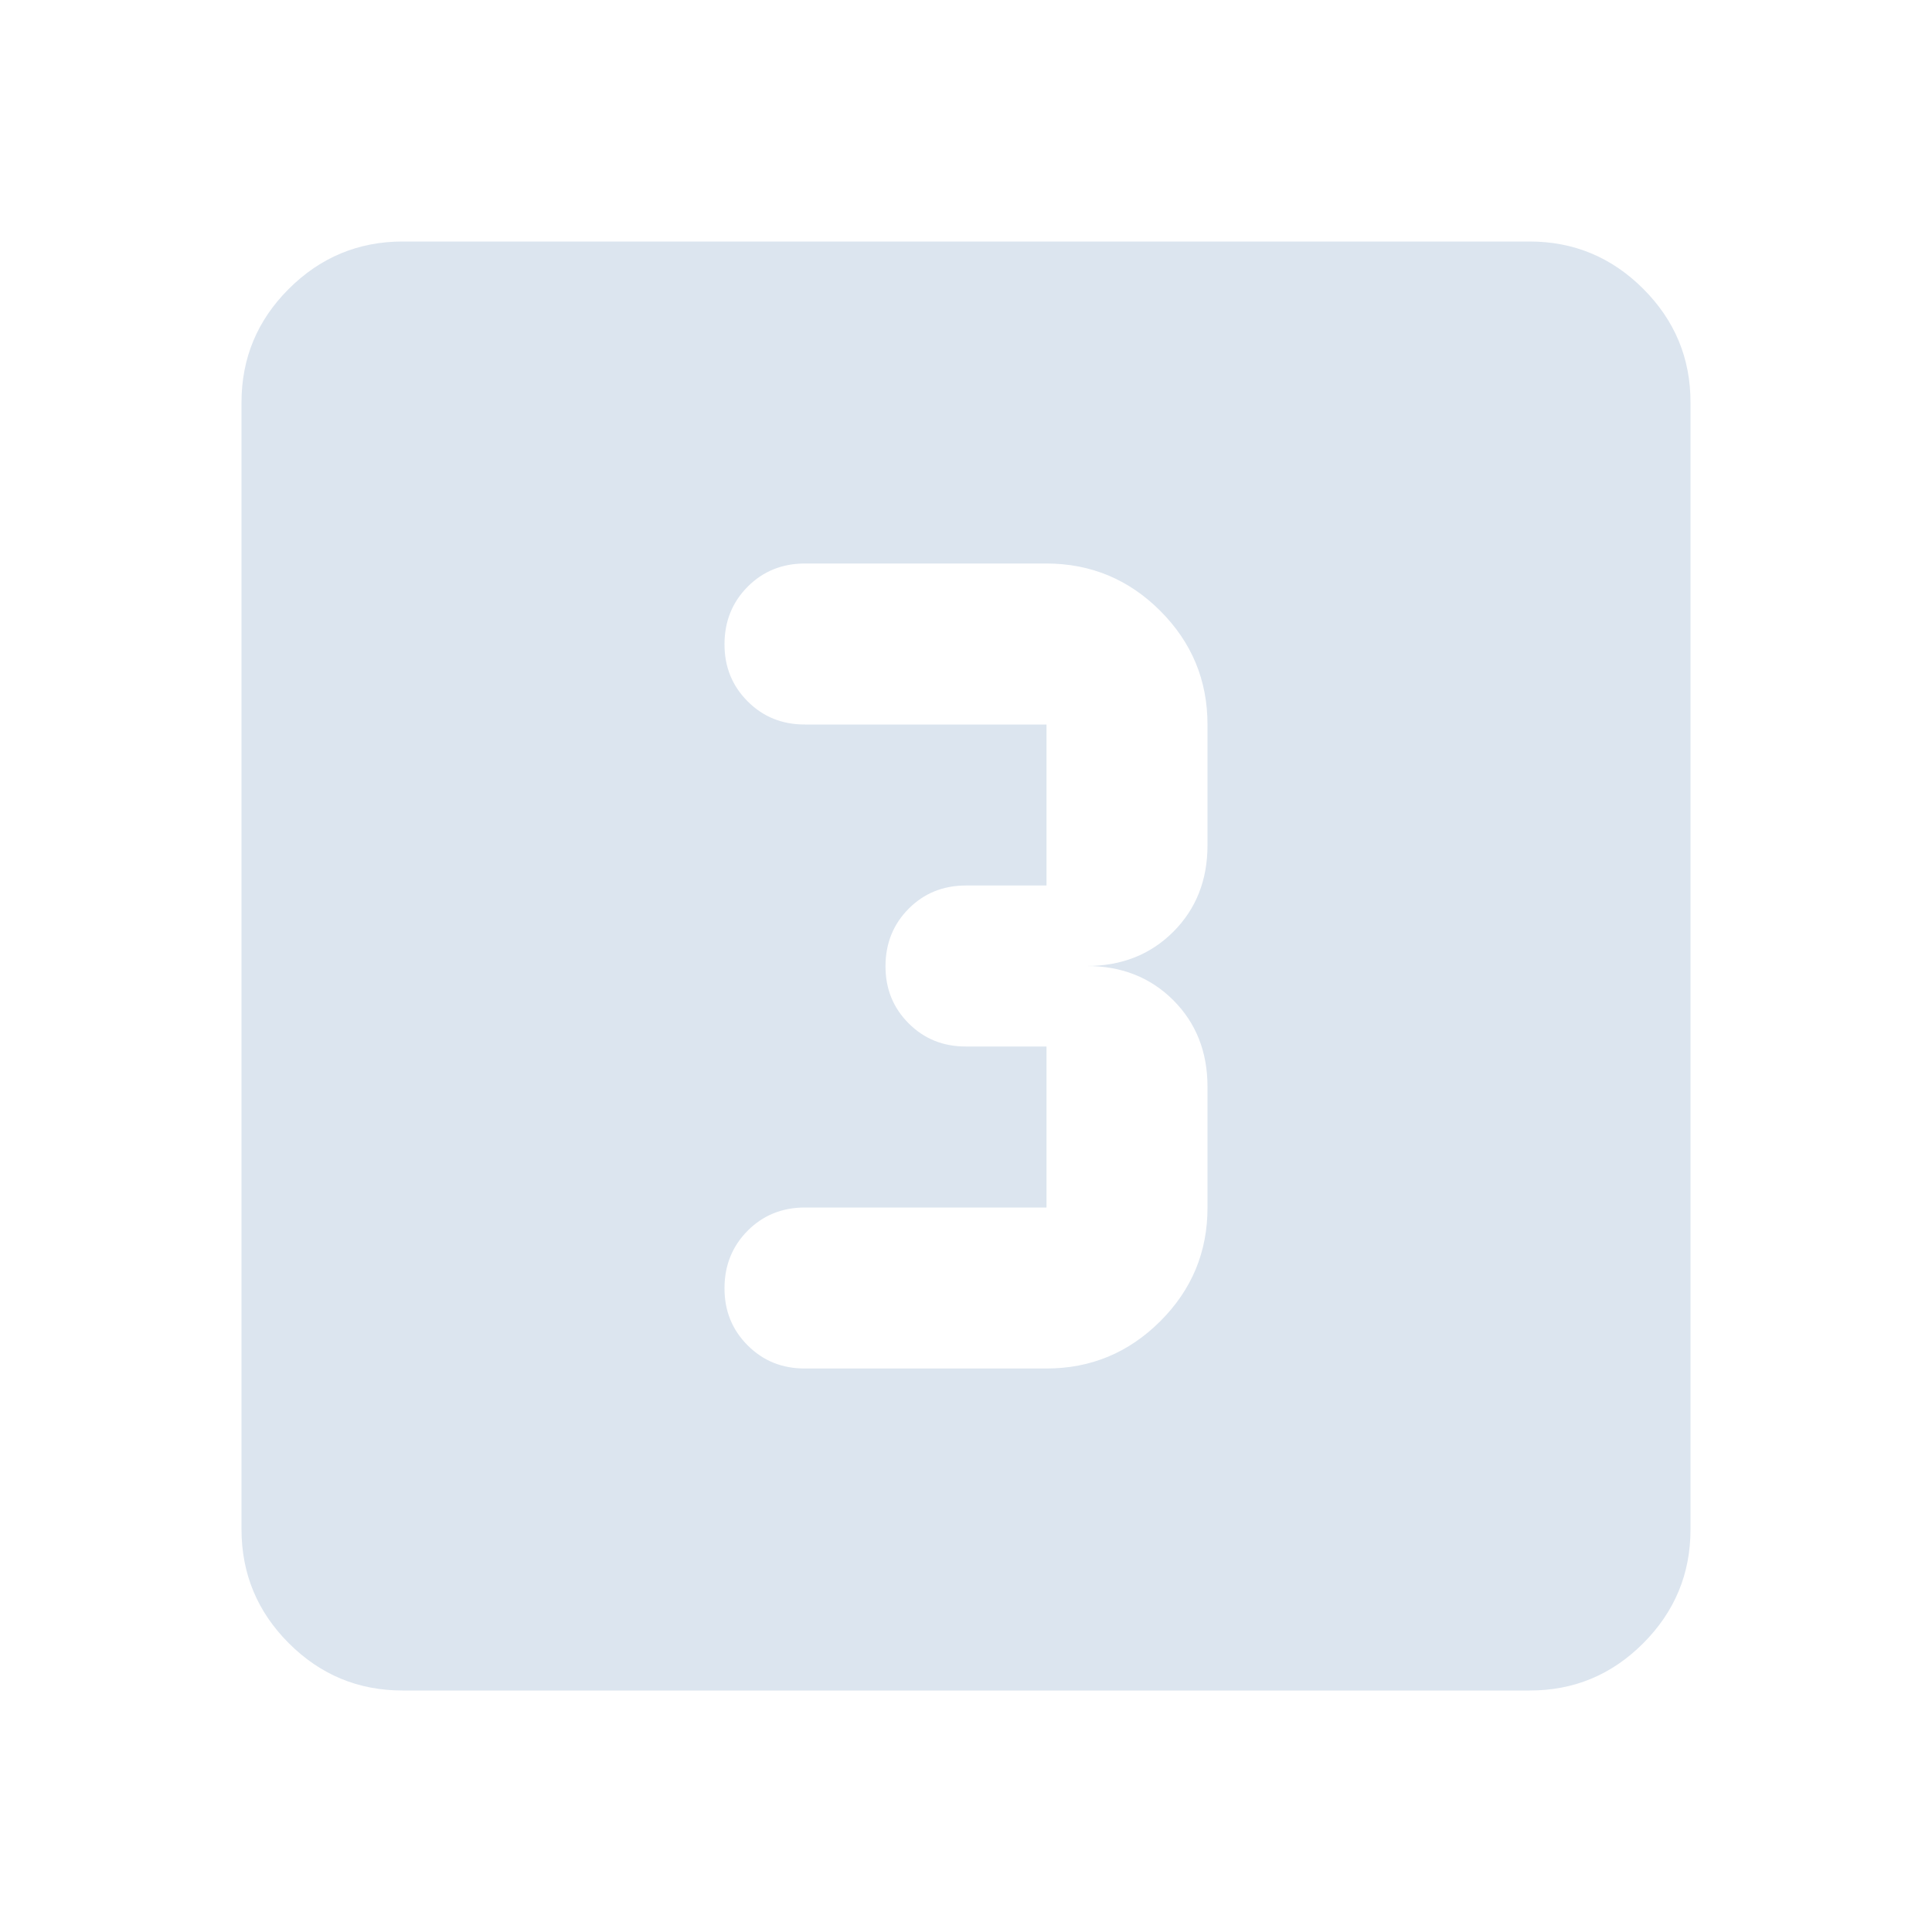 <svg width="24" height="24" viewBox="0 0 24 24" fill="none" xmlns="http://www.w3.org/2000/svg">
<path d="M13 17C13.55 17 14.021 16.804 14.413 16.413C14.805 16.022 15.001 15.551 15 15V13.5C15 13.067 14.858 12.708 14.575 12.425C14.292 12.142 13.933 12 13.5 12C13.933 12 14.292 11.858 14.575 11.575C14.858 11.292 15 10.933 15 10.5V9C15 8.45 14.804 7.979 14.413 7.588C14.022 7.197 13.551 7.001 13 7H10C9.717 7 9.479 7.096 9.288 7.288C9.097 7.48 9.001 7.717 9 8C8.999 8.283 9.095 8.52 9.288 8.713C9.481 8.906 9.718 9.001 10 9H13V11H12C11.717 11 11.479 11.096 11.288 11.288C11.097 11.48 11.001 11.717 11 12C10.999 12.283 11.095 12.52 11.288 12.713C11.481 12.906 11.718 13.001 12 13H13V15H10C9.717 15 9.479 15.096 9.288 15.288C9.097 15.48 9.001 15.717 9 16C8.999 16.283 9.095 16.52 9.288 16.713C9.481 16.906 9.718 17.001 10 17H13ZM5 21C4.45 21 3.979 20.804 3.588 20.413C3.197 20.022 3.001 19.551 3 19V5C3 4.45 3.196 3.979 3.588 3.588C3.98 3.197 4.451 3.001 5 3H19C19.55 3 20.021 3.196 20.413 3.588C20.805 3.98 21.001 4.451 21 5V19C21 19.55 20.804 20.021 20.413 20.413C20.022 20.805 19.551 21.001 19 21H5Z" fill="#DCE5EF"/>
</svg>
